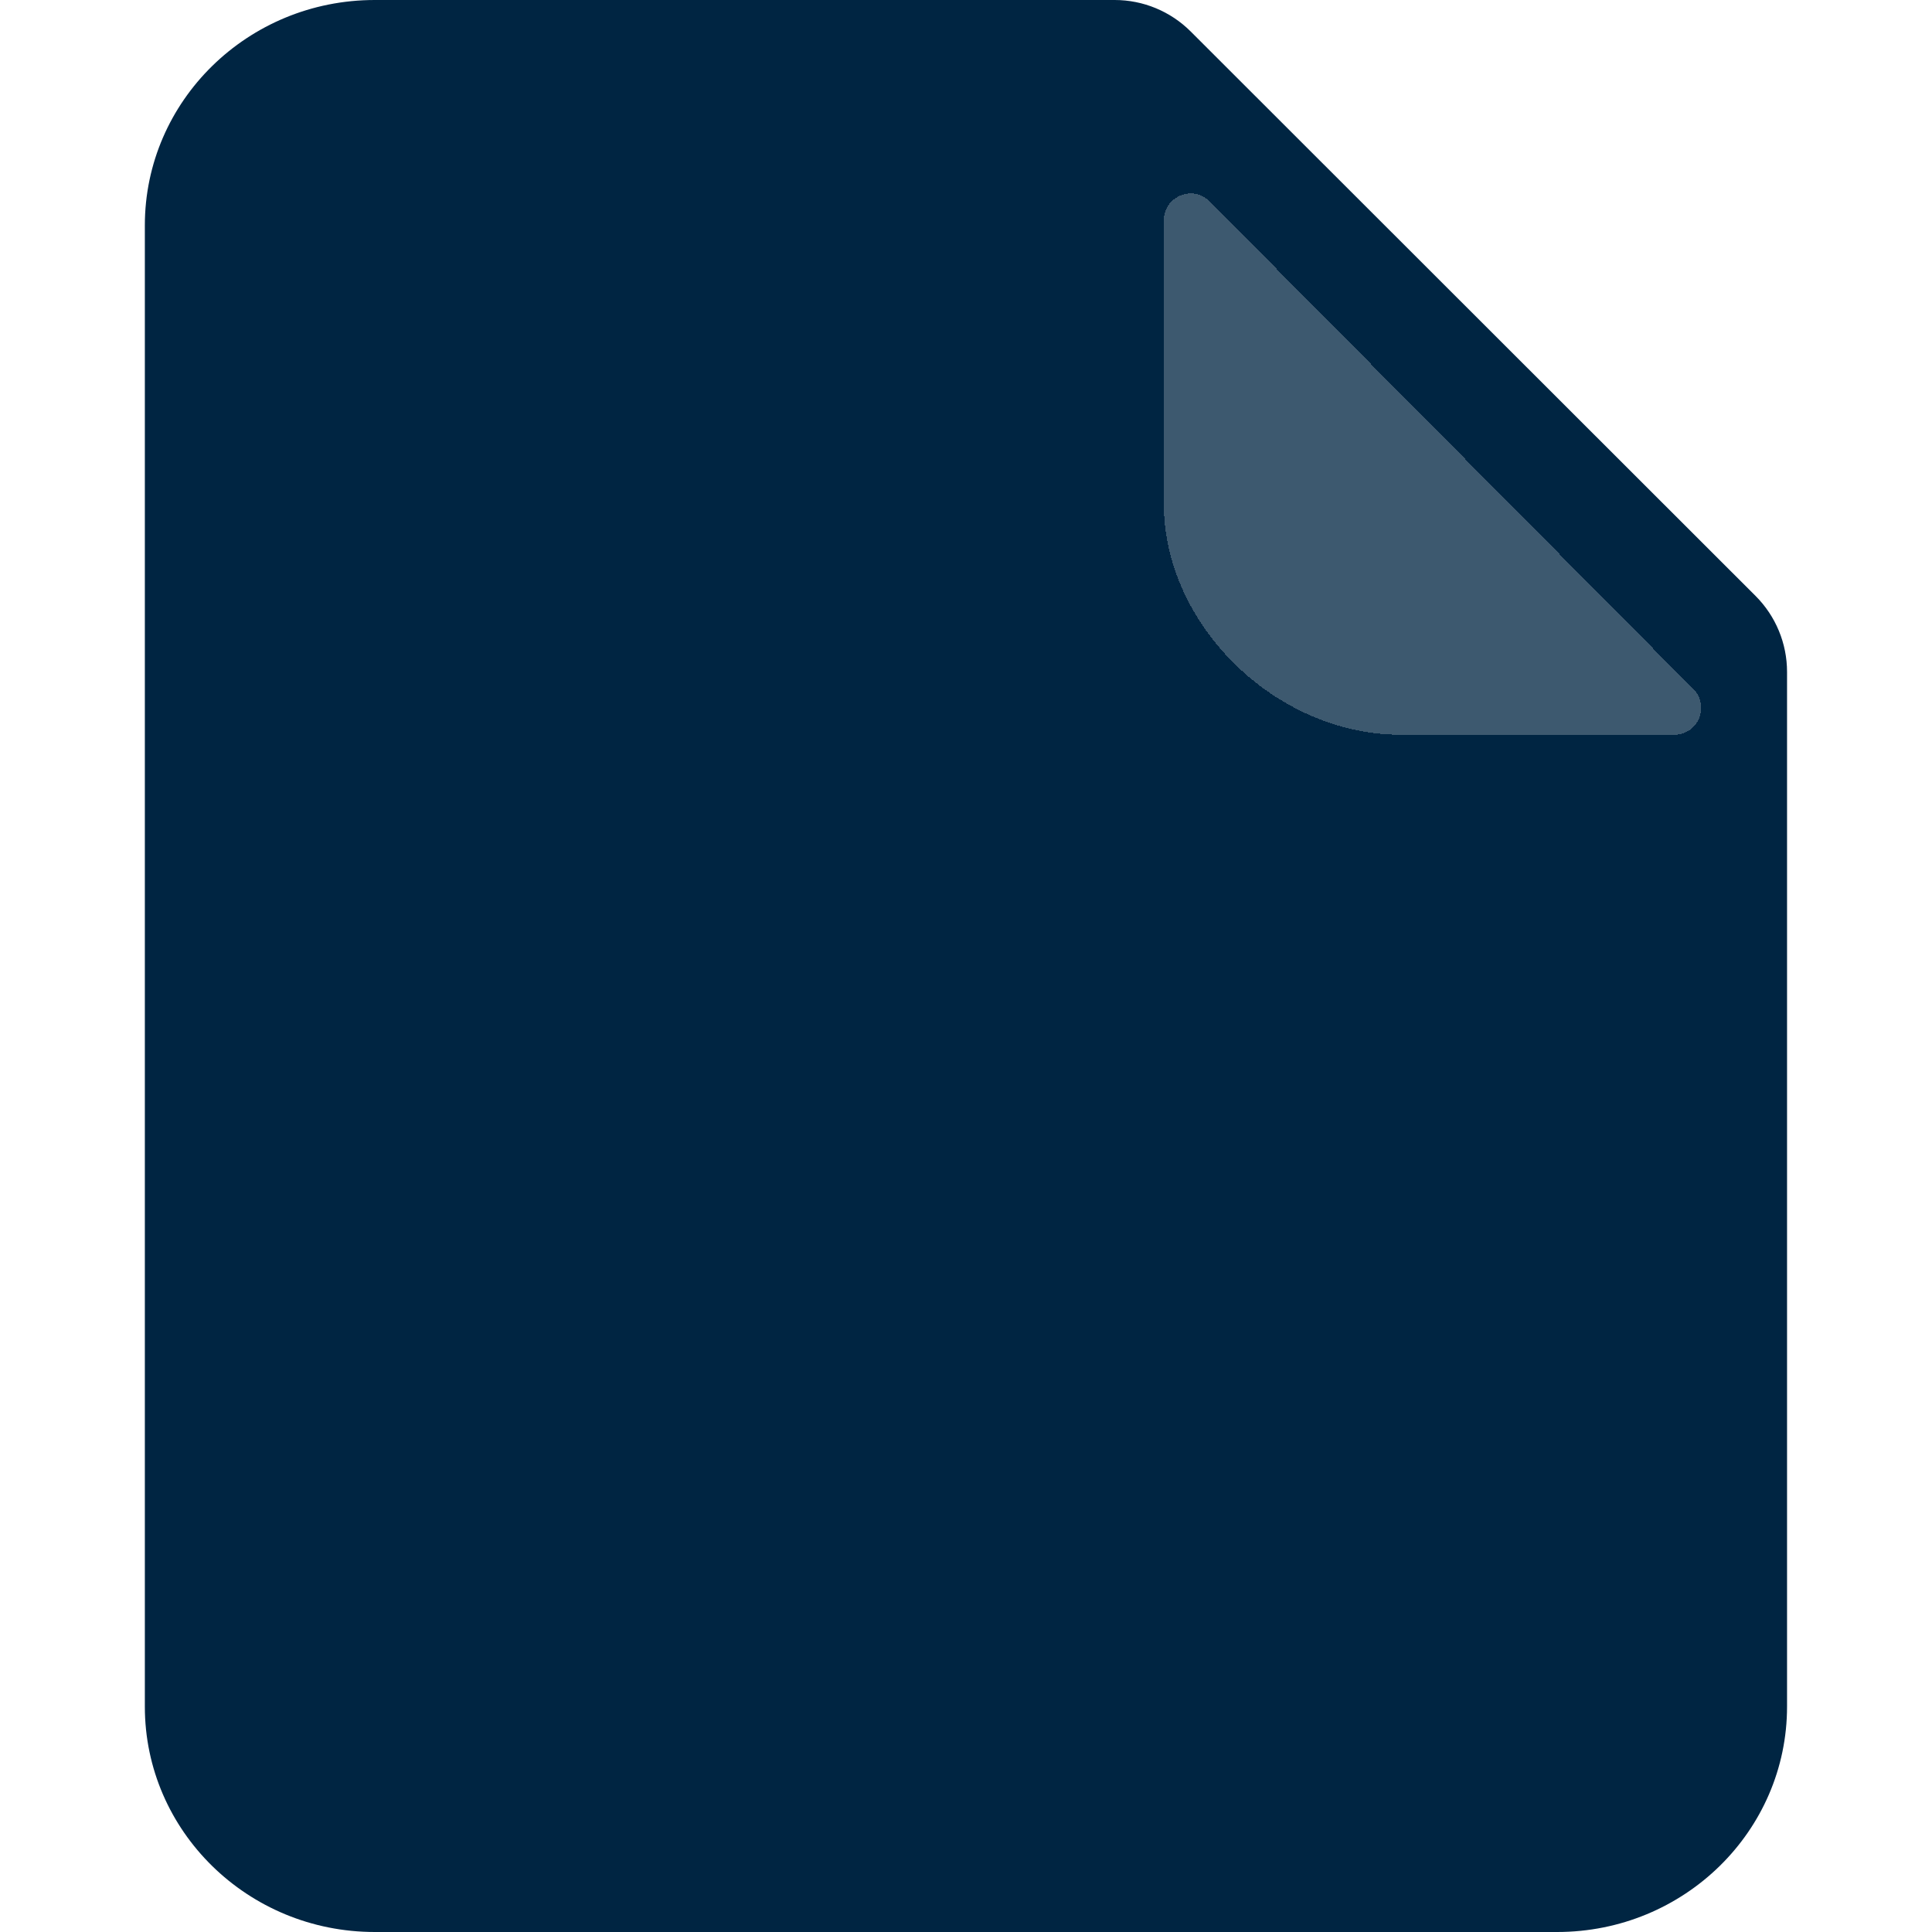 <svg width="36" height="36" viewBox="0 0 36 36" fill="none" xmlns="http://www.w3.org/2000/svg">
<path d="M20.771 0C21.301 0 21.81 0.211 22.185 0.585L32.713 11.105C33.088 11.48 33.299 11.989 33.299 12.52V31.8C33.299 34.12 31.381 36 29.015 36H6.983C4.617 36 2.699 34.12 2.699 31.8V4.2C2.699 1.88 4.617 0 6.983 0H20.771Z" fill="#002542"/>
<g filter="url(#filter0_d_0_33344)">
<path d="M31.553 10.839C31.866 11.155 31.643 11.691 31.198 11.691H26.098C23.779 11.691 21.686 9.651 21.686 7.389V2.105C21.686 1.659 22.227 1.436 22.541 1.753L31.553 10.839Z" fill="white" fill-opacity="0.24" shape-rendering="crispEdges"/>
</g>
<defs>
<filter id="filter0_d_0_33344" x="19.688" y="1.604" width="14.012" height="14.087" filterUnits="userSpaceOnUse" color-interpolation-filters="sRGB">
<feFlood flood-opacity="0" result="BackgroundImageFix"/>
<feColorMatrix in="SourceAlpha" type="matrix" values="0 0 0 0 0 0 0 0 0 0 0 0 0 0 0 0 0 0 127 0" result="hardAlpha"/>
<feOffset dy="2"/>
<feGaussianBlur stdDeviation="1"/>
<feComposite in2="hardAlpha" operator="out"/>
<feColorMatrix type="matrix" values="0 0 0 0 0 0 0 0 0 0 0 0 0 0 0 0 0 0 0.04 0"/>
<feBlend mode="normal" in2="BackgroundImageFix" result="effect1_dropShadow_0_33344"/>
<feBlend mode="normal" in="SourceGraphic" in2="effect1_dropShadow_0_33344" result="shape"/>
</filter>
</defs>
</svg>
